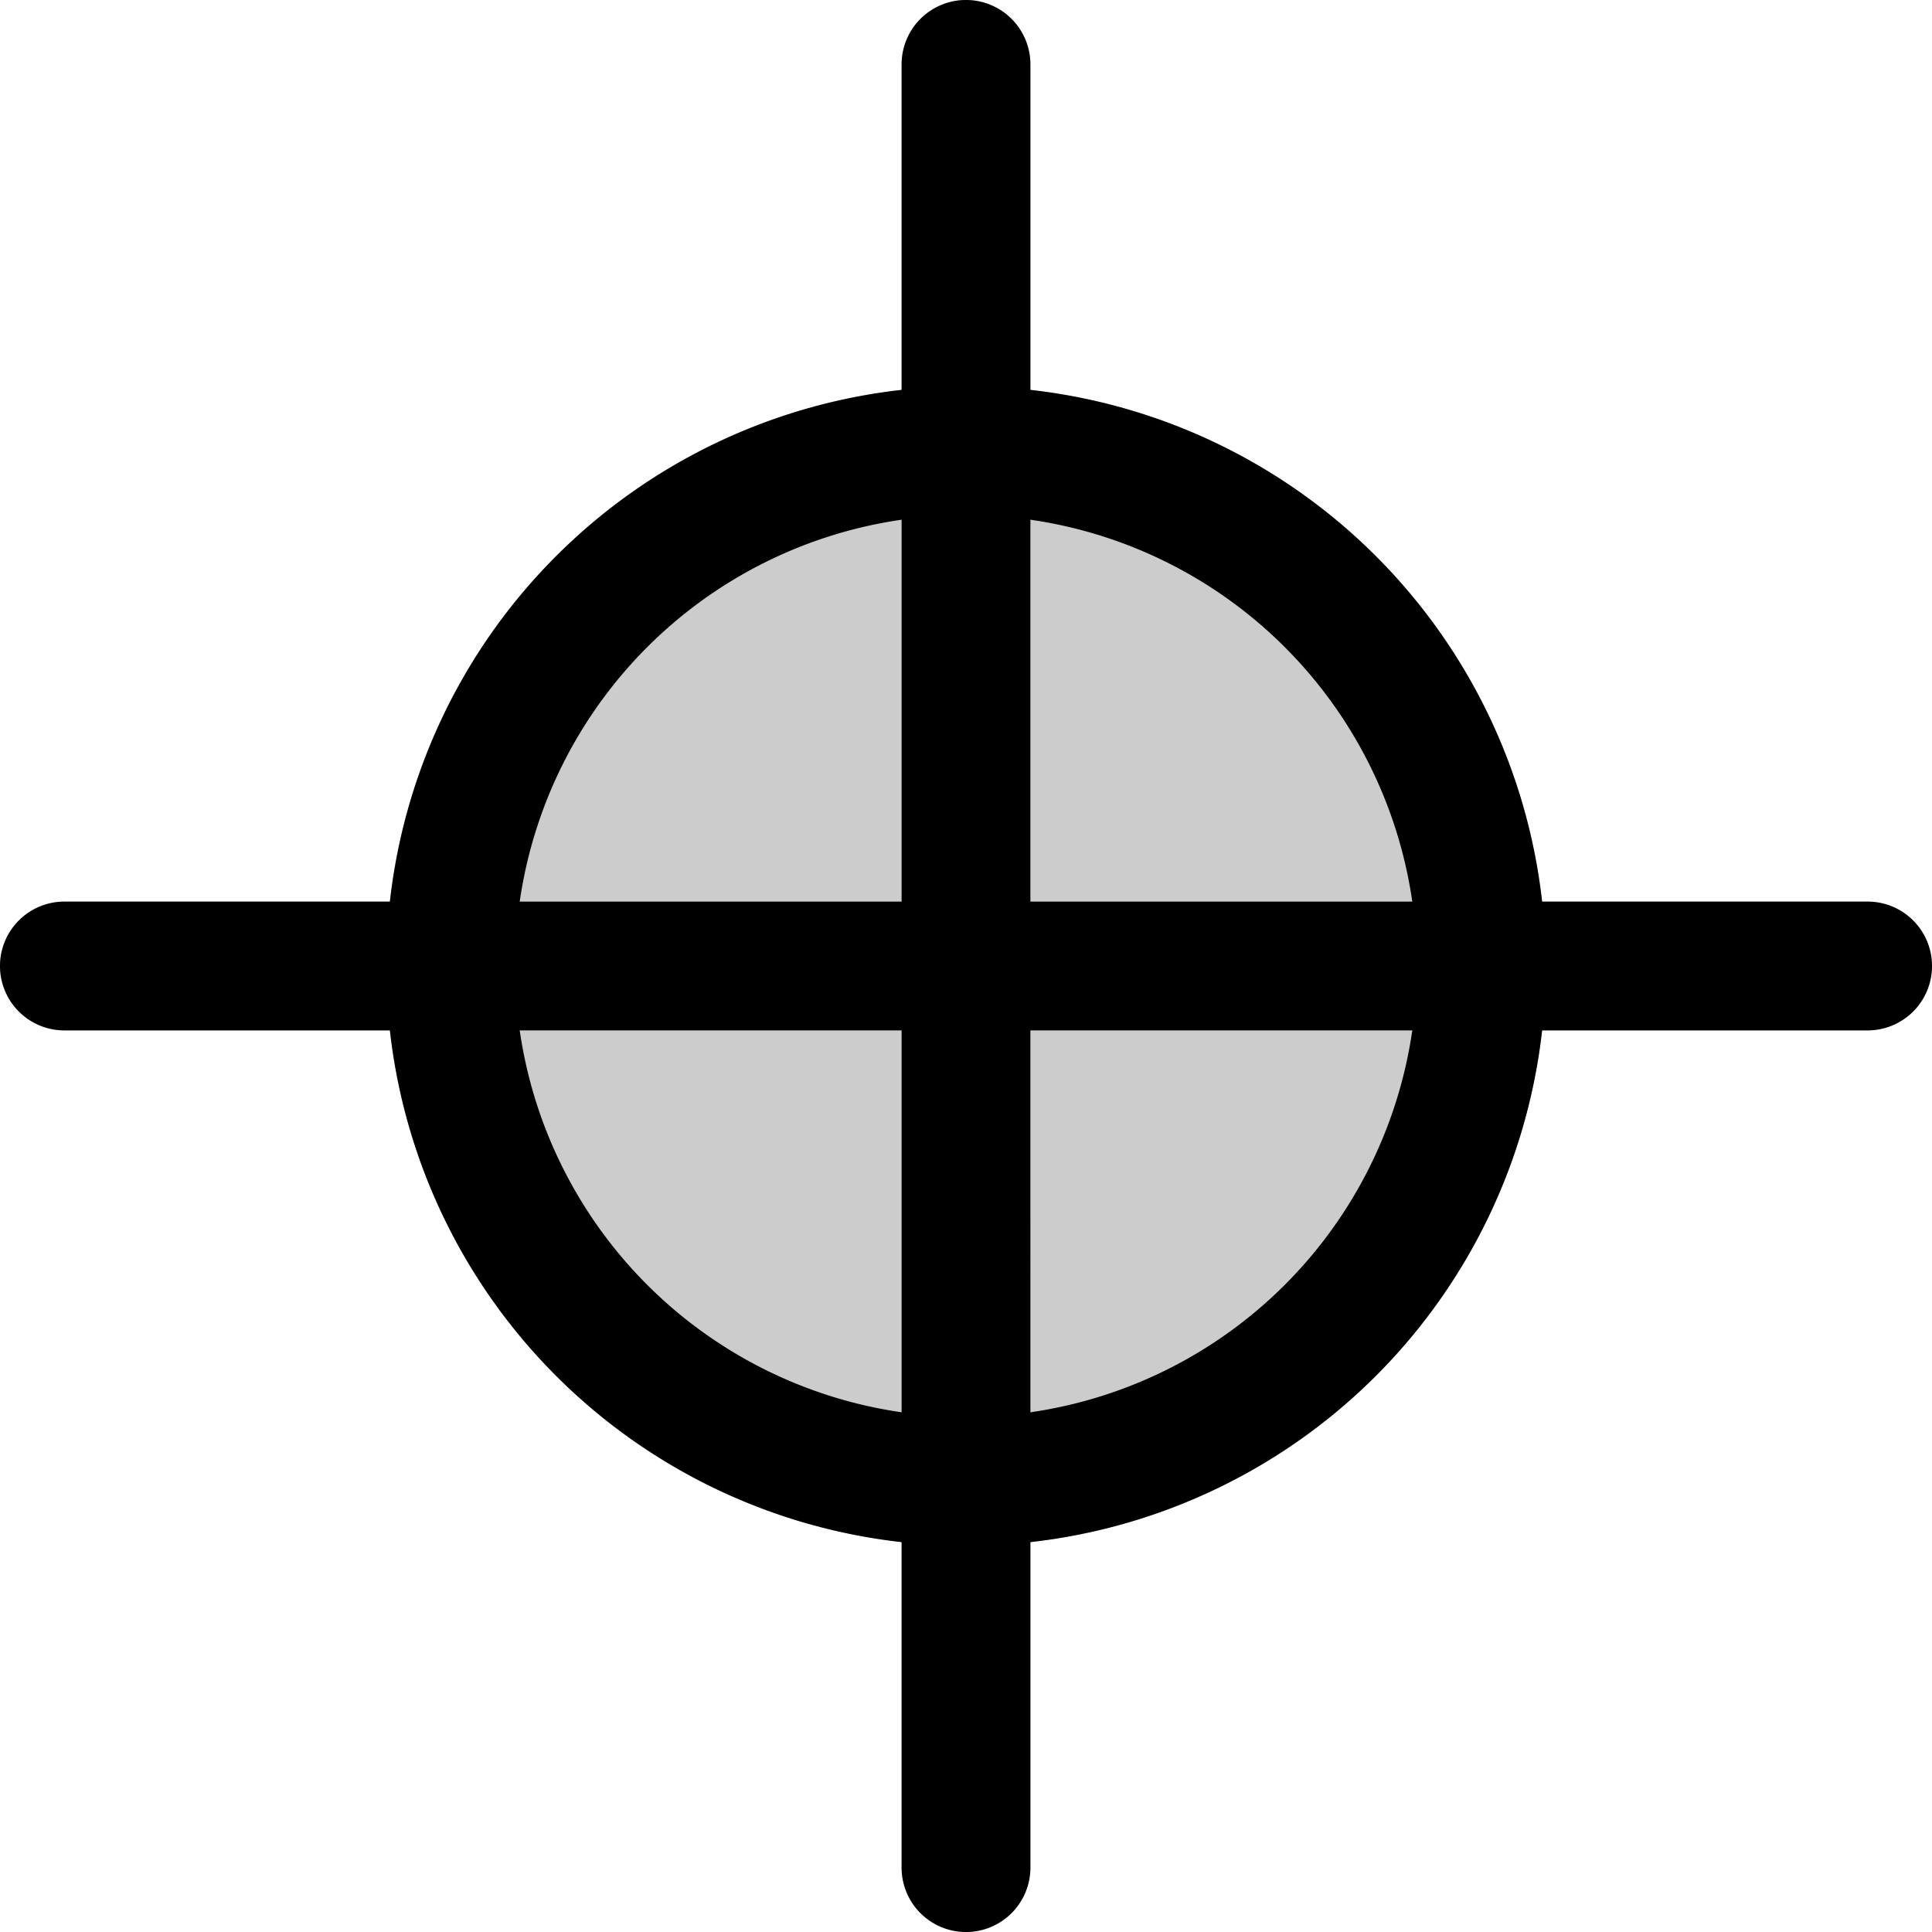 <svg width="15" height="15" fill="none" xmlns="http://www.w3.org/2000/svg">
  <path
    fill-rule="evenodd"
    clip-rule="evenodd"
    d="M8 .5a.5.5 0 00-1 0v2.527A4.502 4.502 0 003.027 7H.5a.5.5 0 000 1h2.527A4.502 4.502 0 007 11.973V14.5a.5.5 0 001 0v-2.527A4.502 4.502 0 0011.973 8H14.5a.5.5 0 000-1h-2.527A4.502 4.502 0 008 3.027V.5z"
    fill="currentColor"
    opacity=".2"
  />
  <path
    fill-rule="evenodd"
    clip-rule="evenodd"
    d="M8 .5a.5.5 0 00-1 0v2.527A4.502 4.502 0 003.027 7H.5a.5.5 0 000 1h2.527A4.502 4.502 0 007 11.973V14.5a.5.5 0 001 0v-2.527A4.502 4.502 0 0011.973 8H14.5a.5.5 0 000-1h-2.527A4.502 4.502 0 008 3.027V.5zM7 4.035A3.502 3.502 0 004.035 7H7V4.035zM8 7V4.035A3.502 3.502 0 0110.965 7H8zM7 8H4.035A3.502 3.502 0 007 10.965V8zm1 2.965V8h2.965A3.502 3.502 0 018 10.965z"
    fill="currentColor"
  />
</svg>
